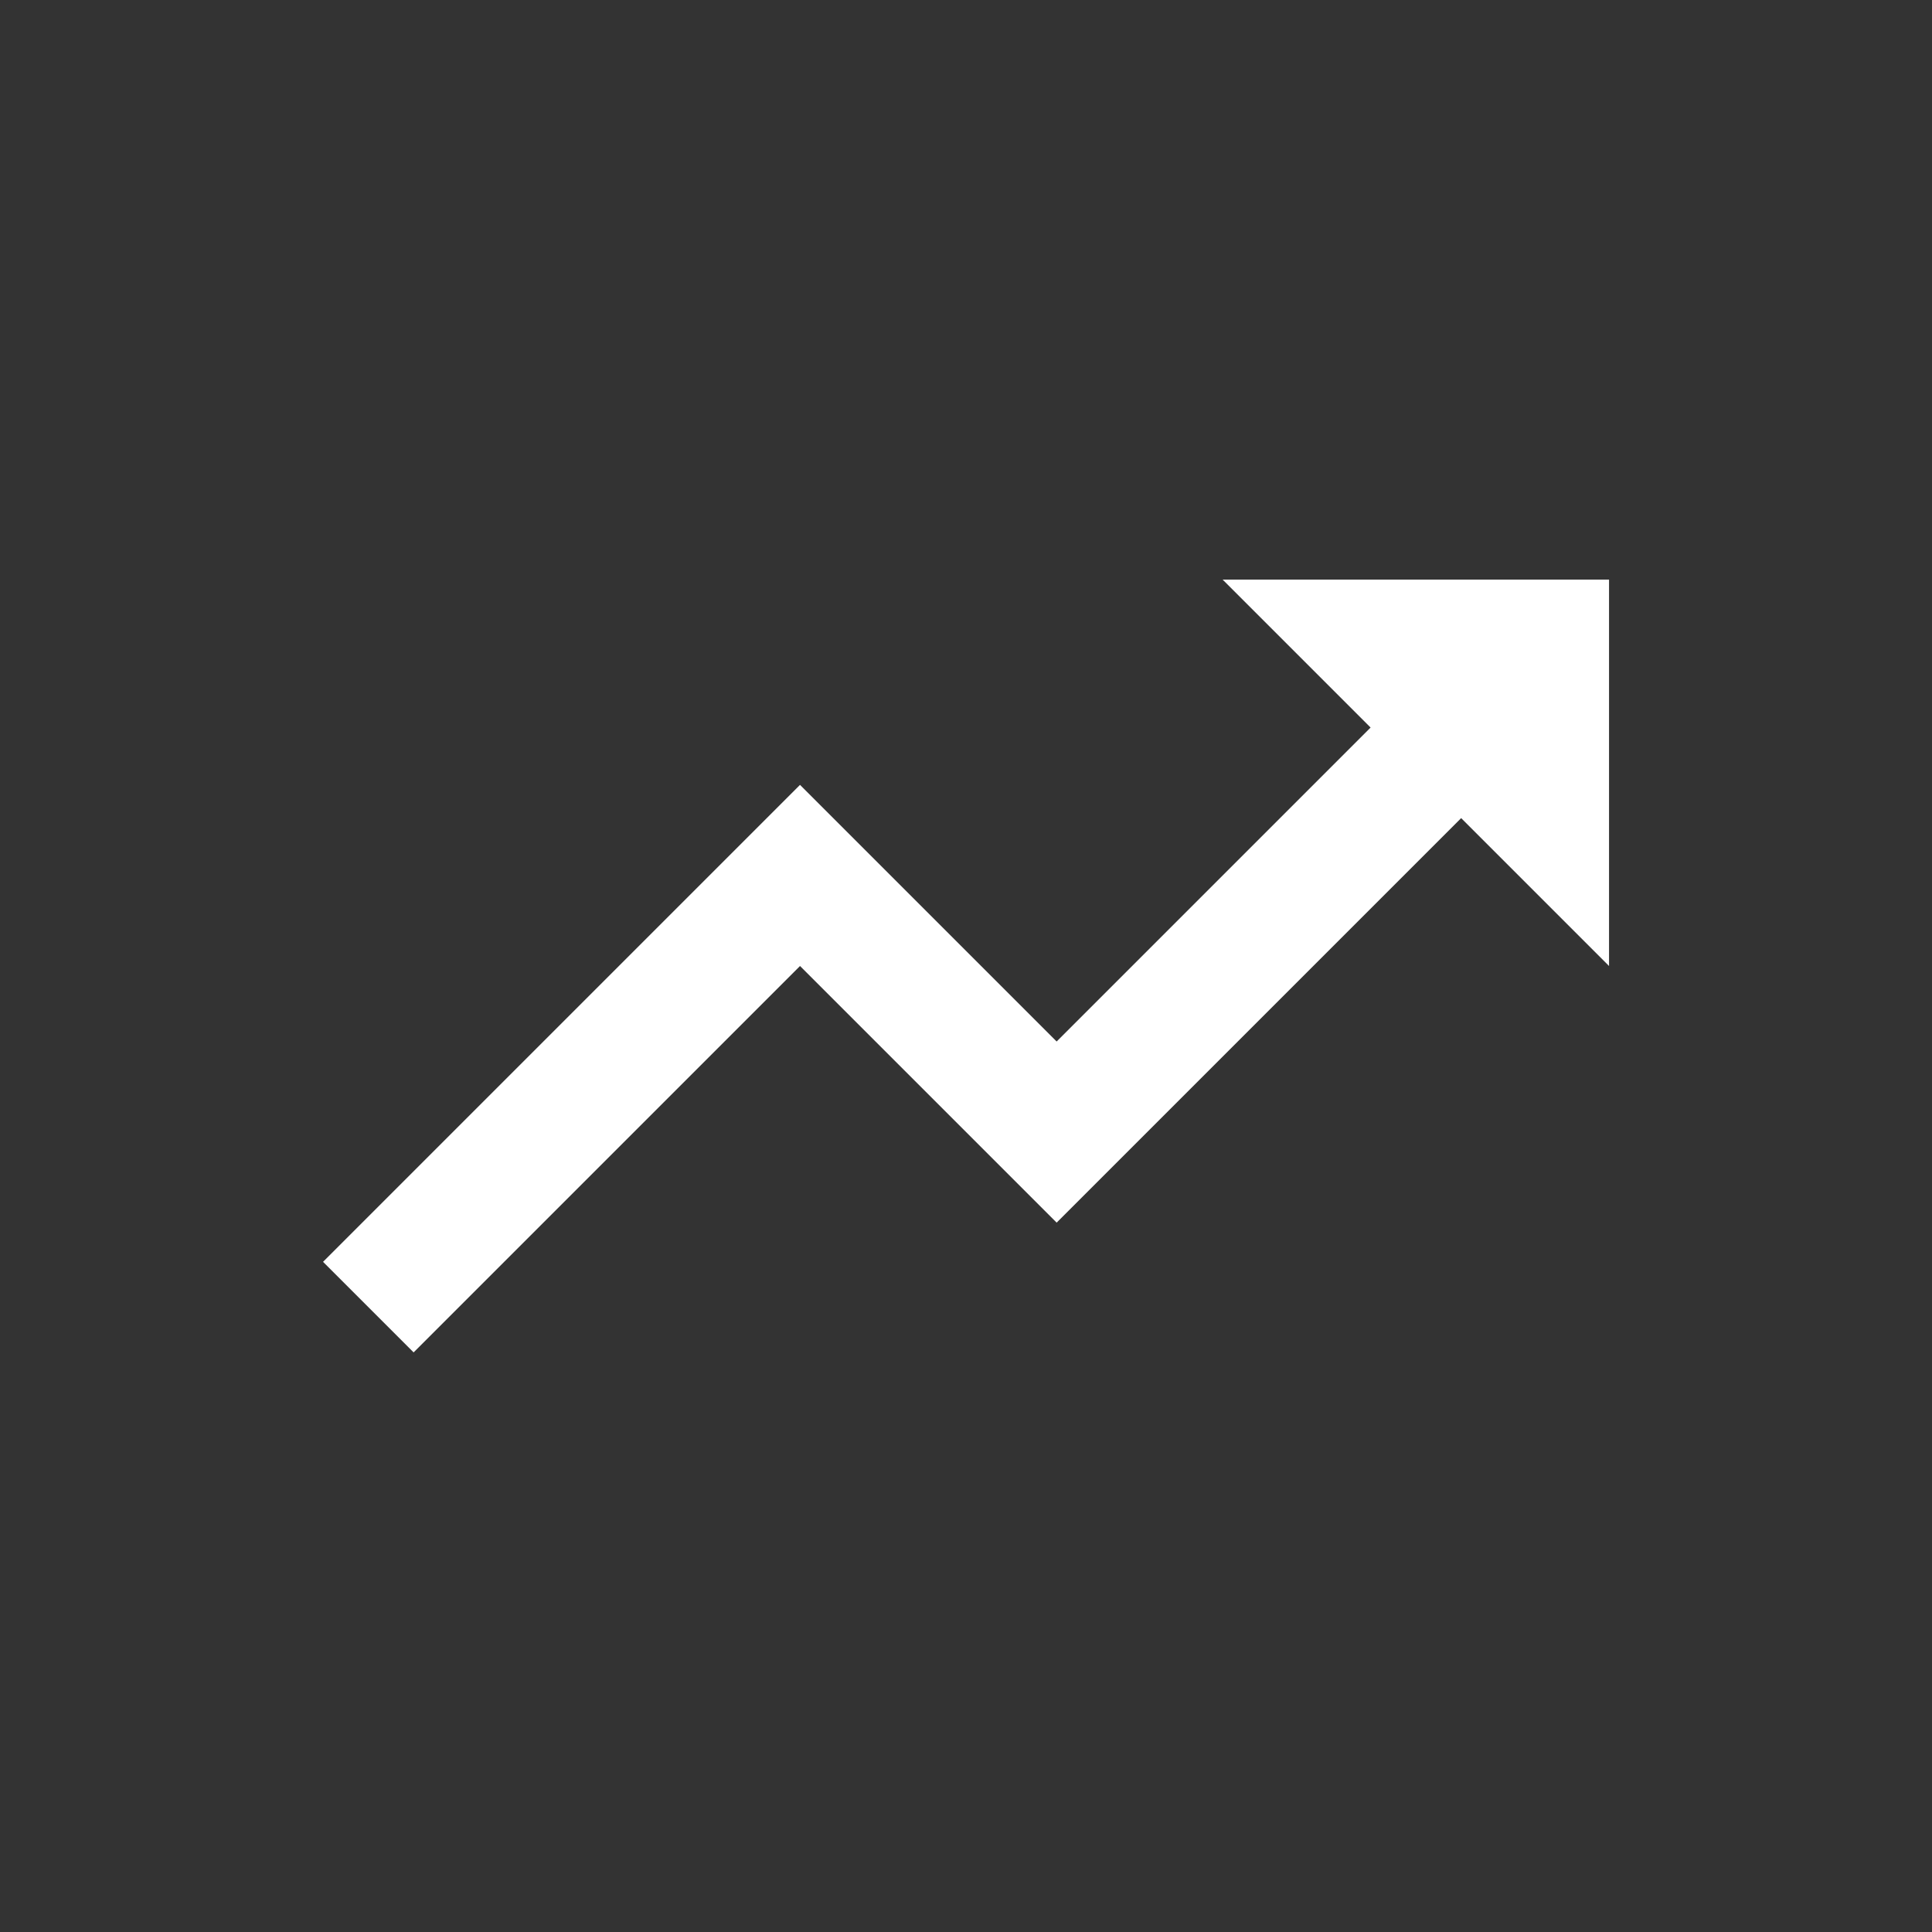 <!-- Generated by IcoMoon.io -->
<svg version="1.1" xmlns="http://www.w3.org/2000/svg" width="24" height="24" viewBox="0 0 24 24">
<rect x="0" y="0" width="24" height="24" fill="#333333" stroke="none"/>
<title>trending_up</title>
<path fill="#fff" d="M15.188 7.2h4.8v4.8l-1.837-1.837-5.025 5.025-3.188-3.188-4.8 4.8-1.125-1.125 5.925-5.925 3.188 3.188 3.9-3.9z"></path>
</svg>
